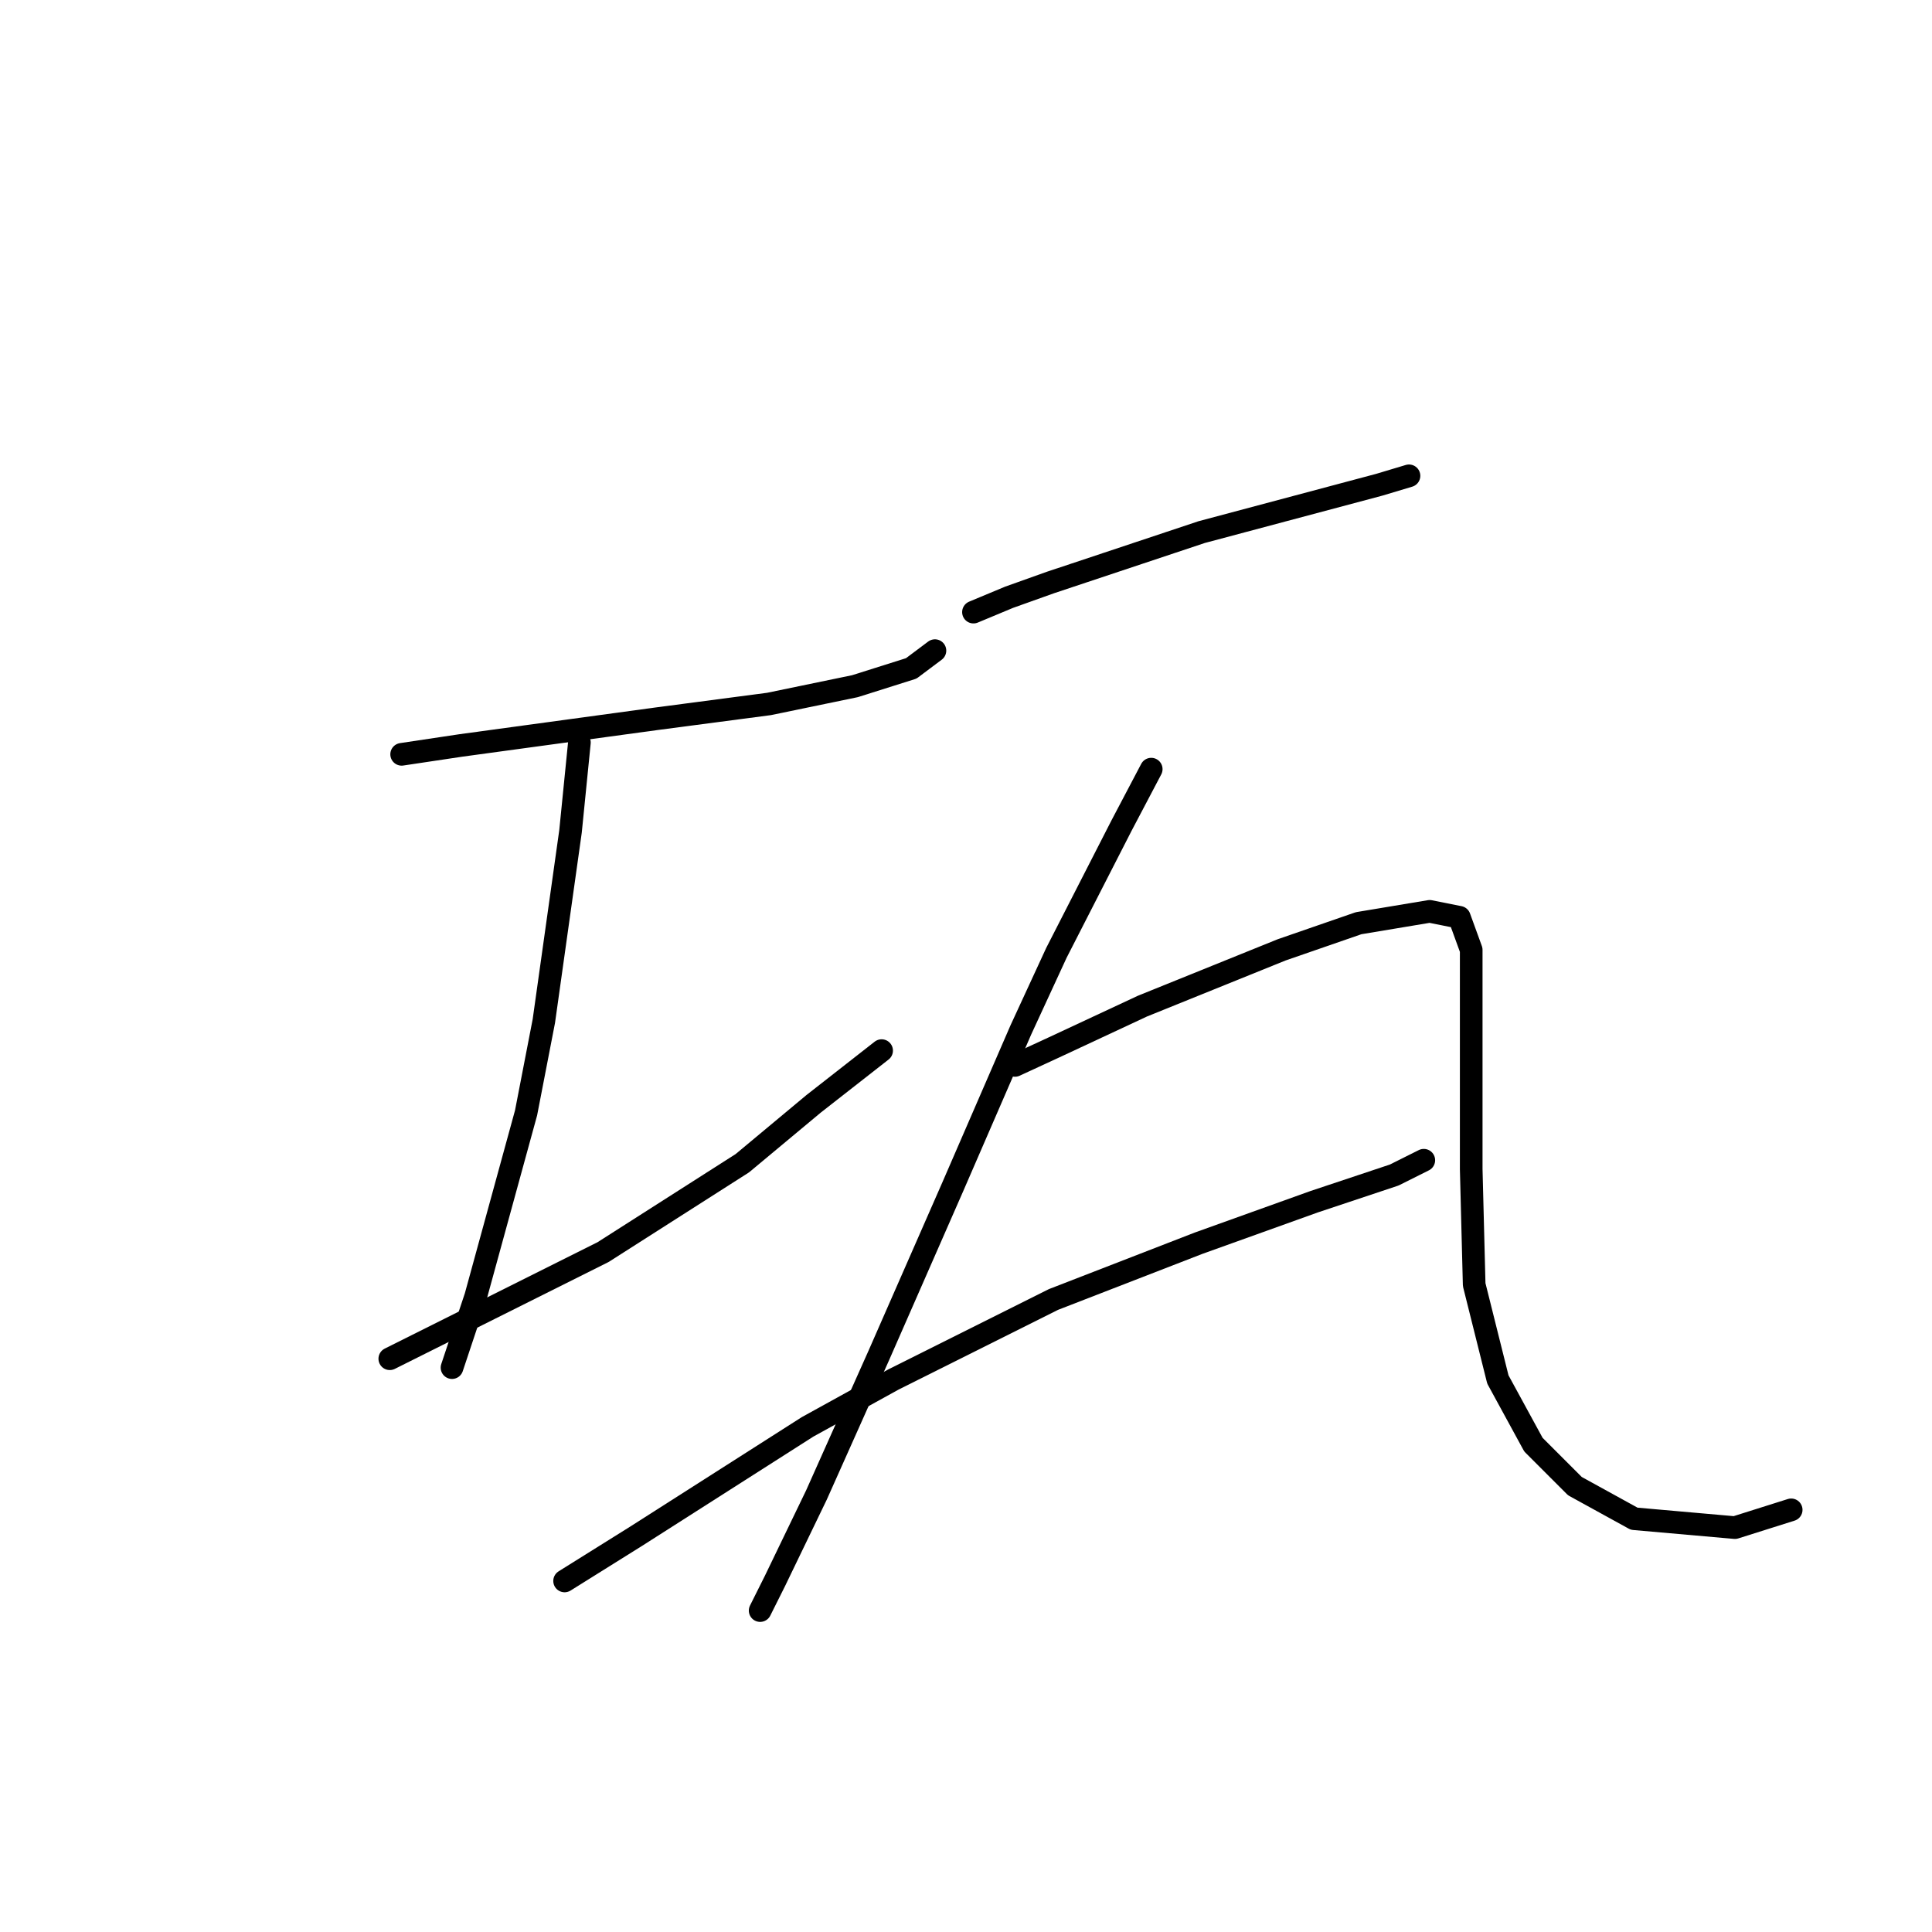 <?xml version="1.0" standalone="no"?>
    <svg width="256" height="256" xmlns="http://www.w3.org/2000/svg" version="1.1">
    <polyline stroke="black" stroke-width="3" stroke-linecap="round" fill="transparent" stroke-linejoin="round" points="53.22 99.952 61.072 98.775 69.708 97.597 86.982 95.241 101.9 93.278 113.285 90.923 120.744 88.567 123.885 86.212 123.885 86.212 " />
        <polyline stroke="black" stroke-width="3" stroke-linecap="round" fill="transparent" stroke-linejoin="round" points="76.775 98.382 75.597 110.16 72.064 135.285 69.708 147.455 63.034 171.795 59.894 181.218 59.894 181.218 " />
        <polyline stroke="black" stroke-width="3" stroke-linecap="round" fill="transparent" stroke-linejoin="round" points="51.649 180.04 57.931 176.899 64.997 173.366 79.916 165.907 98.367 154.129 107.789 146.277 116.819 139.211 116.819 139.211 " />
        <polyline stroke="black" stroke-width="3" stroke-linecap="round" fill="transparent" stroke-linejoin="round" points="128.989 81.108 133.7 79.145 139.196 77.182 150.974 73.257 159.218 70.508 182.773 64.227 186.699 63.049 186.699 63.049 " />
        <polyline stroke="black" stroke-width="3" stroke-linecap="round" fill="transparent" stroke-linejoin="round" points="152.544 101.915 148.618 109.374 139.981 126.256 135.27 136.463 126.241 157.27 116.426 179.647 108.182 198.099 102.686 209.484 100.723 213.41 100.723 213.41 " />
        <polyline stroke="black" stroke-width="3" stroke-linecap="round" fill="transparent" stroke-linejoin="round" points="134.485 141.174 139.589 138.818 151.366 133.322 169.818 125.863 180.025 122.33 187.091 121.152 189.447 120.759 193.373 121.545 194.943 125.863 194.943 139.603 194.943 154.914 195.336 170.225 198.476 182.788 203.187 191.425 208.684 196.921 216.535 201.239 229.883 202.417 237.342 200.062 237.342 200.062 " />
        <polyline stroke="black" stroke-width="3" stroke-linecap="round" fill="transparent" stroke-linejoin="round" points="74.812 209.484 84.234 203.595 107.004 189.069 118.389 182.788 139.589 172.188 158.825 164.729 174.136 159.233 184.736 155.699 188.662 153.737 188.662 153.737 " />
        </svg>